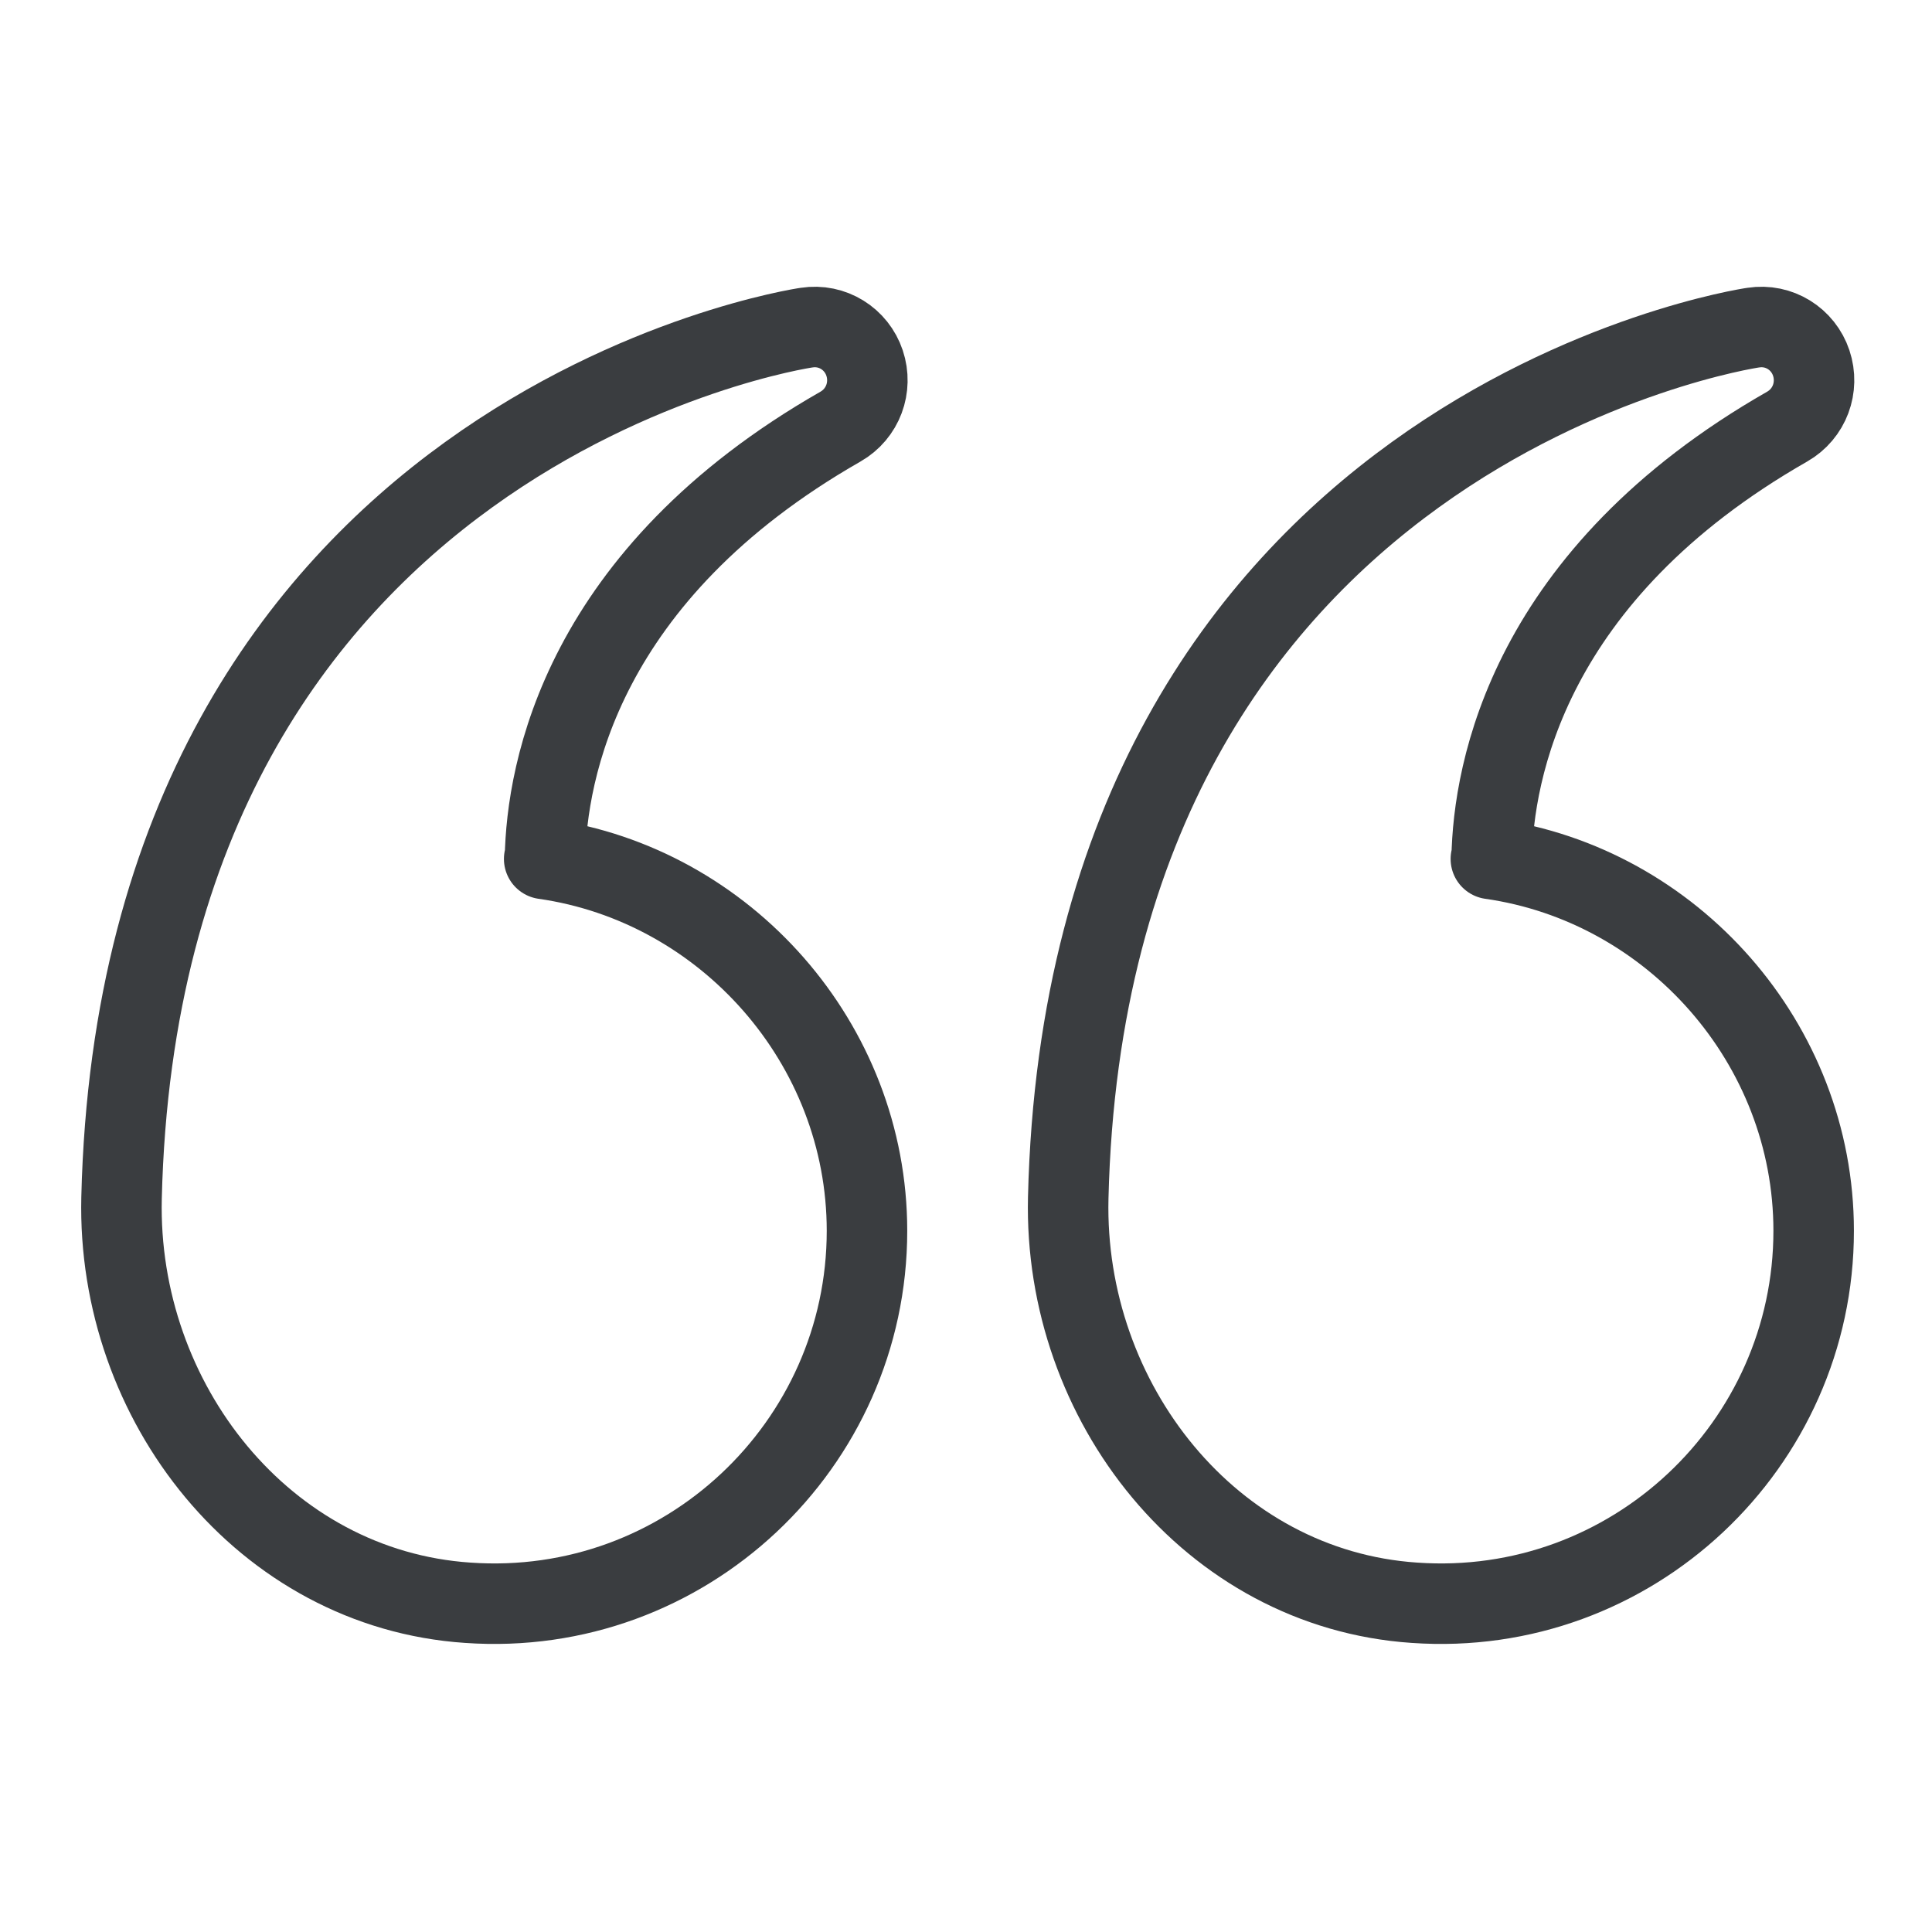 <svg viewBox="0 0 24 24" fill="none" xmlns="http://www.w3.org/2000/svg"><path d="M6.76 10.67c2.25.32 4.01 2.29 4.01 4.62 0 2.66-2.26 4.81-4.96 4.62-2.53-.17-4.36-2.49-4.3-5.03.23-9.55 8.43-10.8 8.51-10.81.32-.05.62.14.72.44s-.02.63-.3.79c-3.22 1.84-3.65 4.29-3.67 5.36zM18.52 10.67c2.25.32 4.01 2.29 4.01 4.62 0 2.66-2.26 4.81-4.96 4.62-2.53-.17-4.36-2.49-4.3-5.03.23-9.55 8.43-10.8 8.51-10.81.32-.05.62.14.72.44s-.02.63-.3.79c-3.22 1.84-3.65 4.29-3.67 5.36z" stroke="#3A3D40" stroke-linecap="round" stroke-linejoin="round"/></svg>
